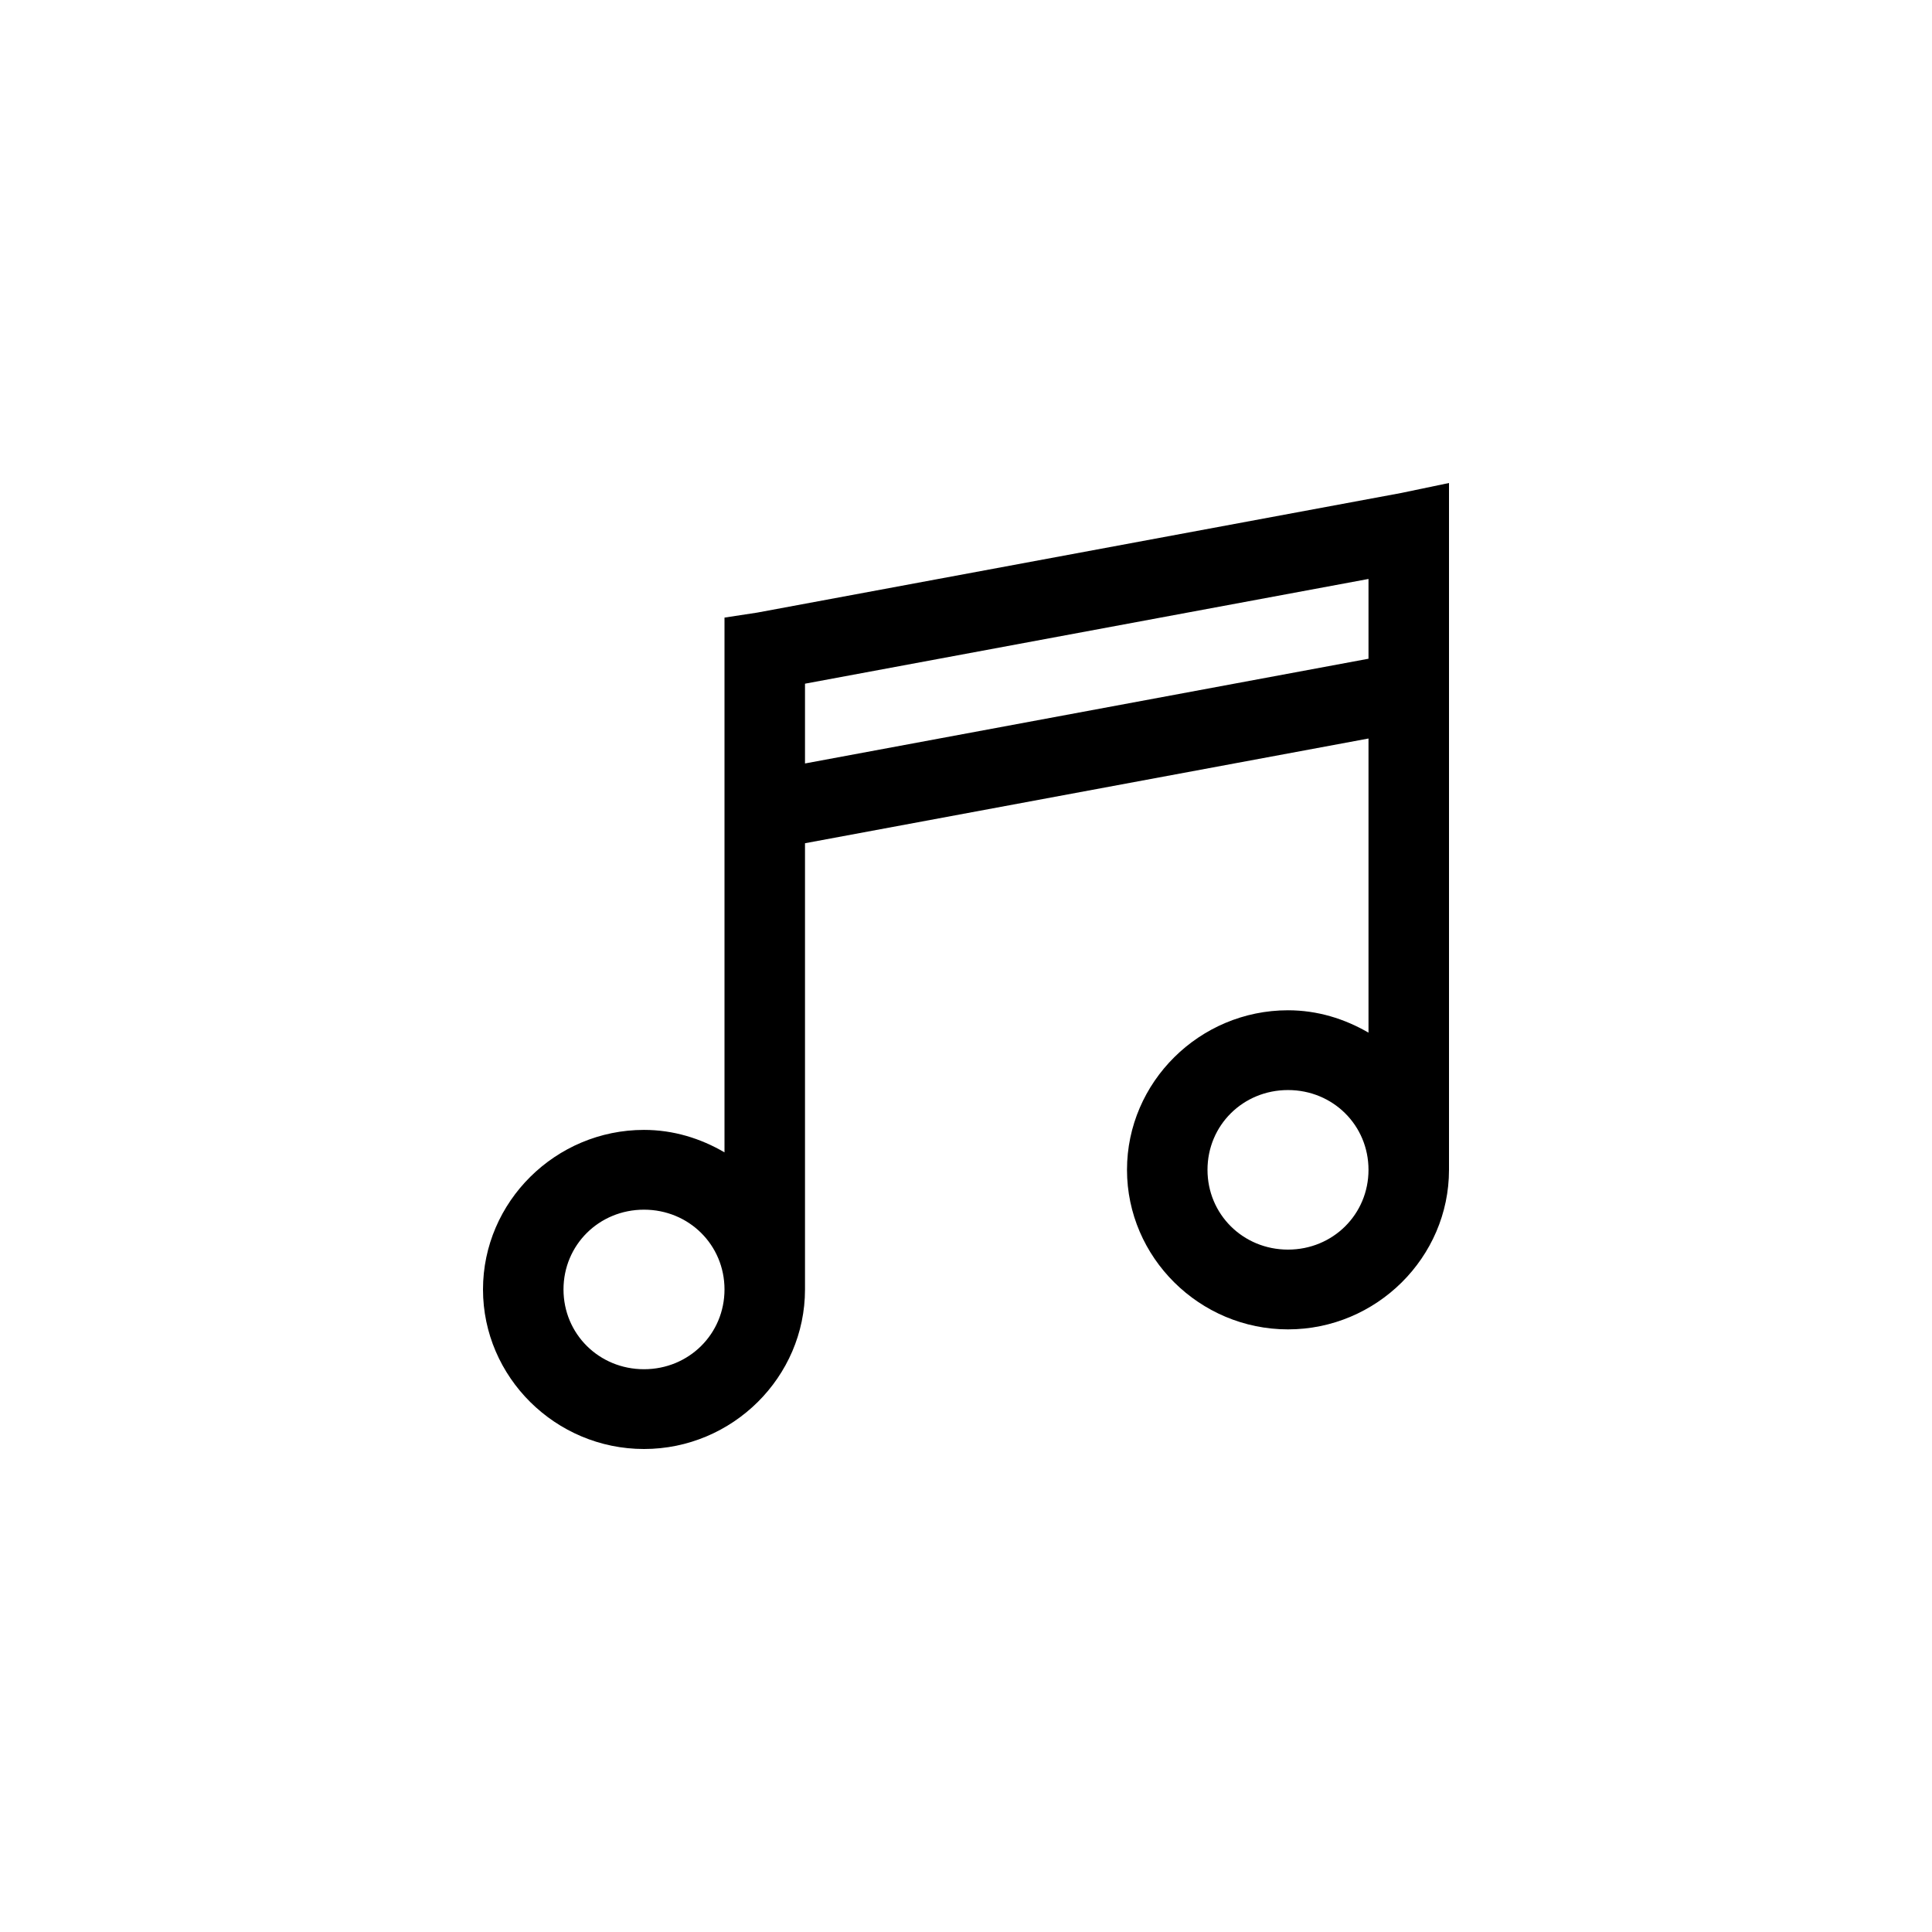 <svg width="24" height="24" viewBox="0 0 24 24" fill="none" xmlns="http://www.w3.org/2000/svg">
<path fill-rule="evenodd" clip-rule="evenodd" d="M18 6L17.406 6.124L9.406 7.61L9 7.672V8.09V14.315C8.704 14.142 8.366 14.036 8 14.036C6.901 14.036 6 14.929 6 16.018C6 17.107 6.901 18 8 18C9.099 18 10 17.107 10 16.018V10.475L17 9.174V12.828C16.704 12.656 16.366 12.55 16 12.55C14.901 12.55 14 13.443 14 14.532C14 15.62 14.901 16.514 16 16.514C17.099 16.514 18 15.62 18 14.532V6.604V6ZM17 7.192V8.183L10 9.484V8.493L17 7.192ZM16 13.541C16.558 13.541 17 13.978 17 14.532C17 15.085 16.558 15.523 16 15.523C15.442 15.523 15 15.085 15 14.532C15 13.978 15.442 13.541 16 13.541ZM8 15.027C8.558 15.027 9 15.465 9 16.018C9 16.571 8.558 17.009 8 17.009C7.442 17.009 7 16.571 7 16.018C7 15.465 7.442 15.027 8 15.027Z" fill="black"/>
</svg>
